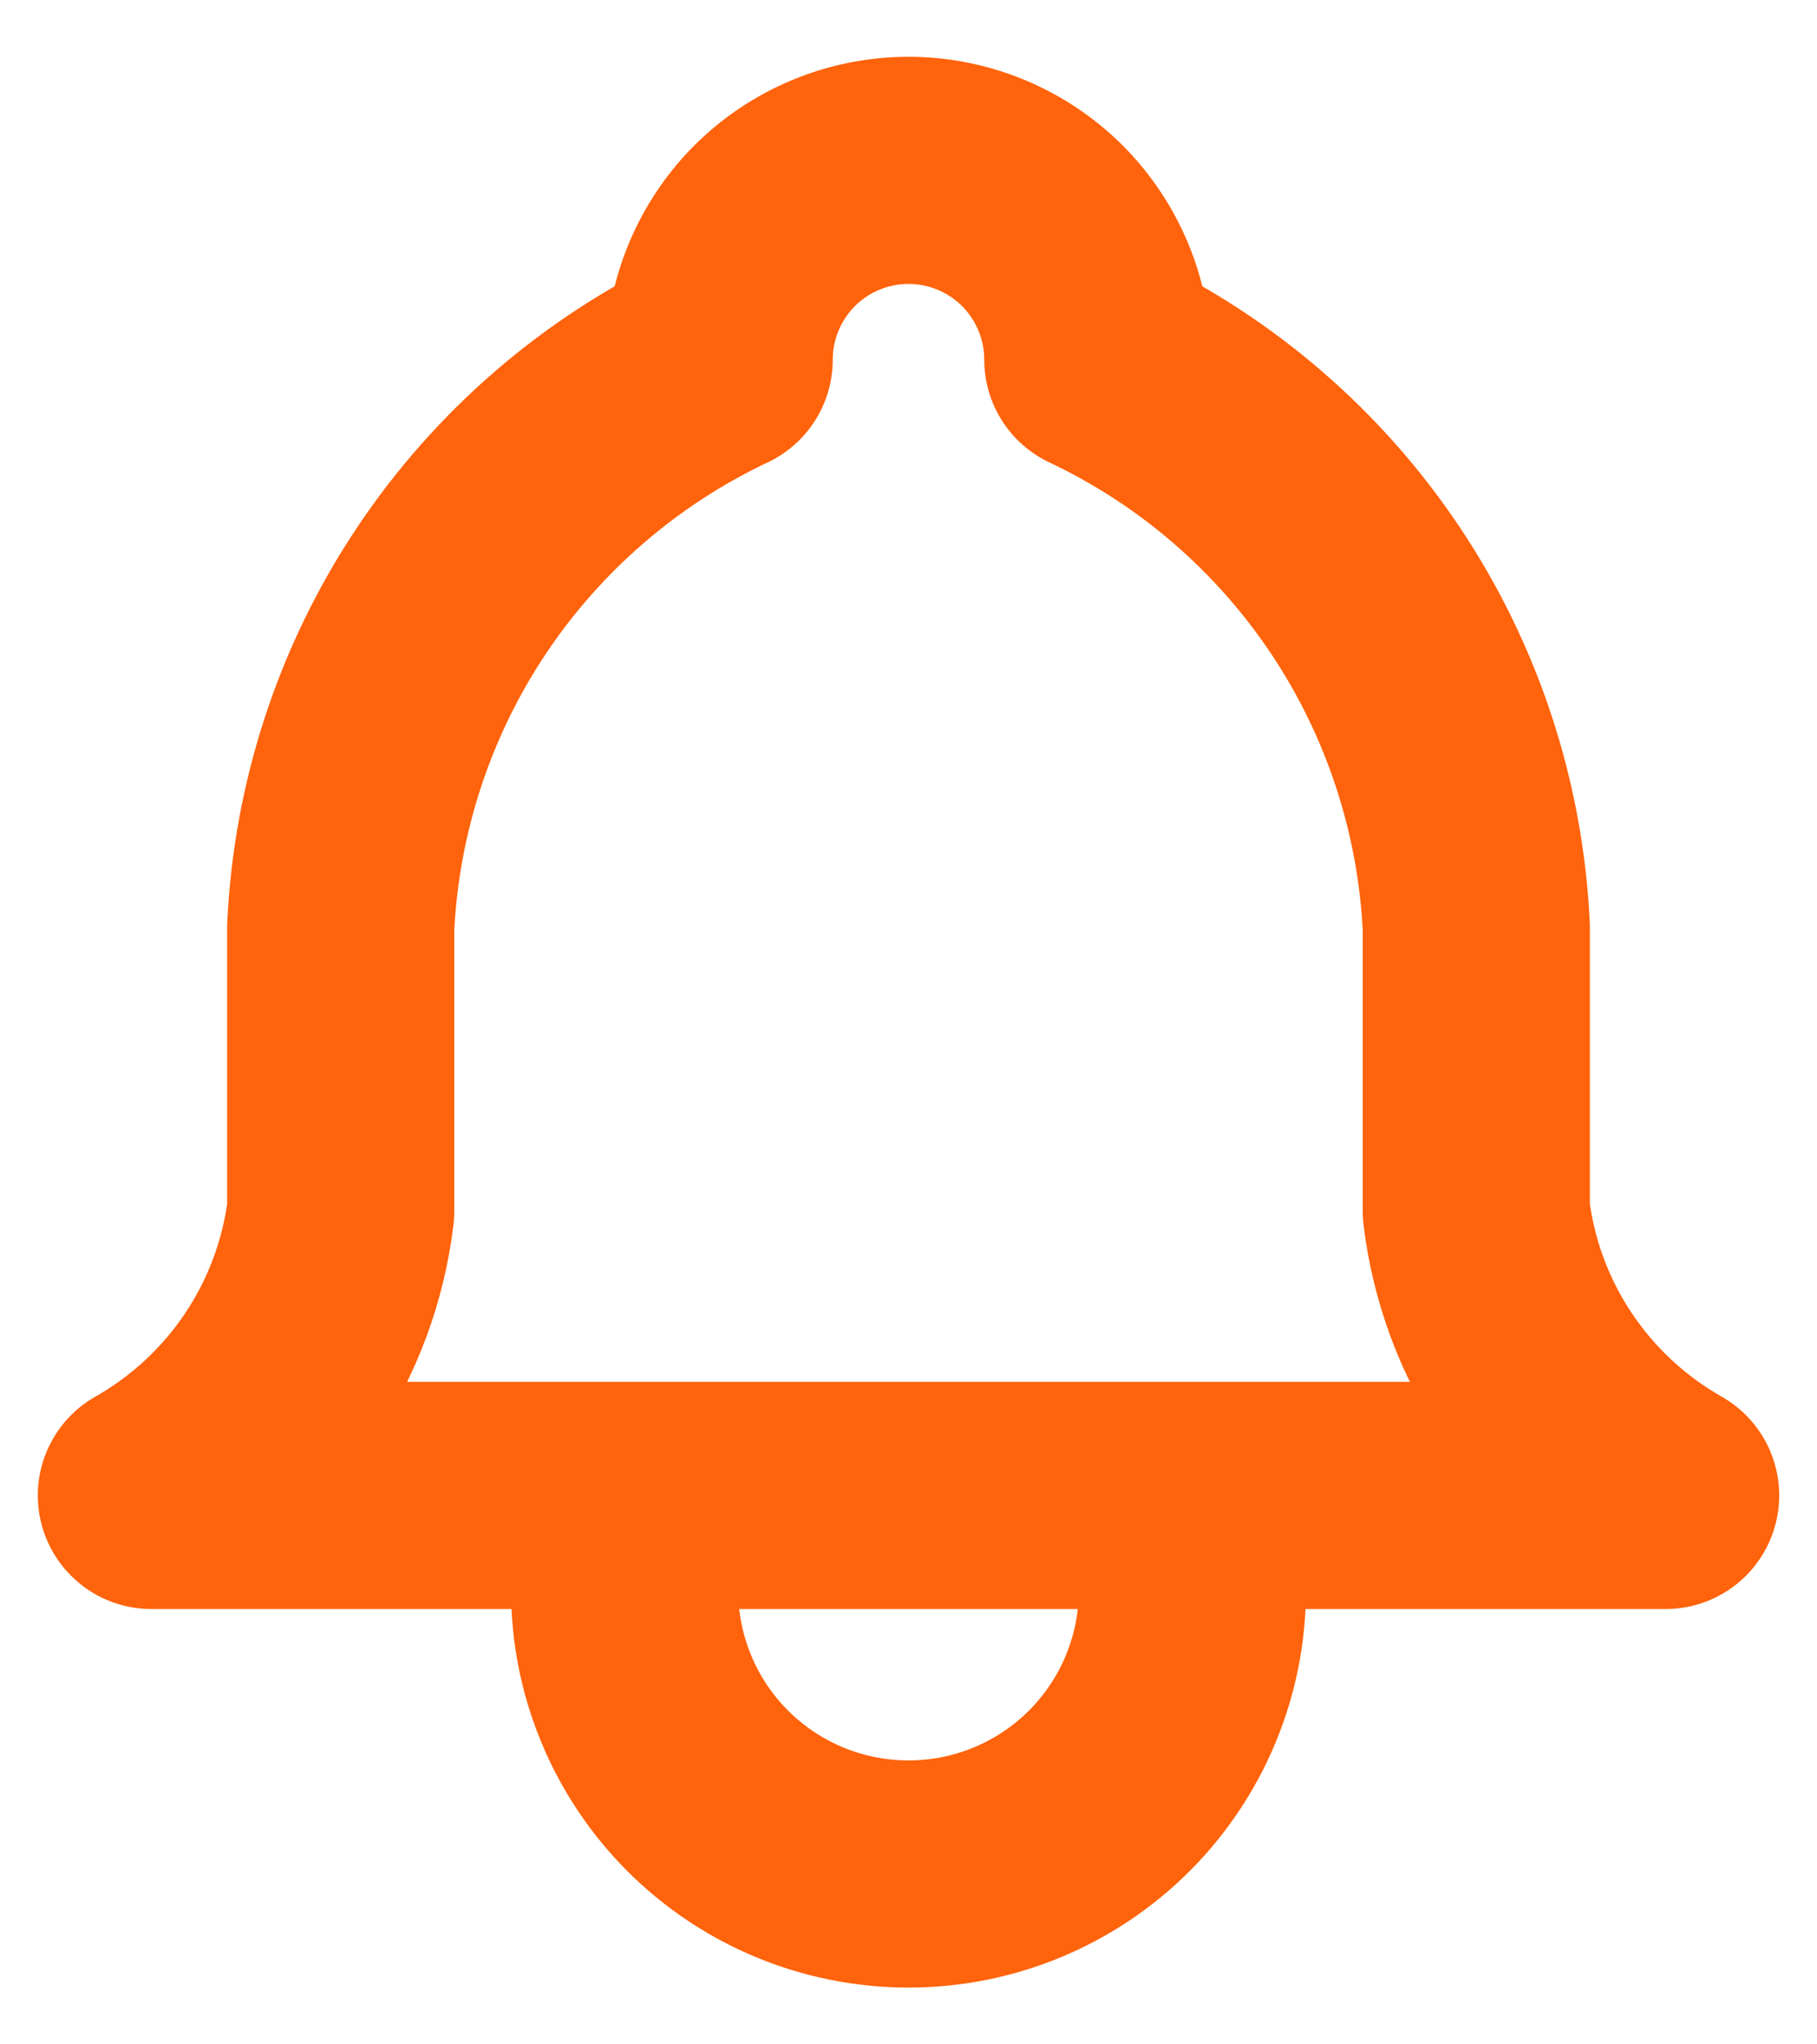 <svg width="16" height="18" viewBox="0 0 16 18" fill="none" xmlns="http://www.w3.org/2000/svg">
<path d="M5.5 13.167V14C5.5 14.663 5.763 15.299 6.232 15.768C6.701 16.237 7.337 16.5 8 16.5C8.663 16.5 9.299 16.237 9.768 15.768C10.237 15.299 10.5 14.663 10.5 14V13.167M6.333 3.167C6.333 2.725 6.509 2.301 6.821 1.988C7.134 1.676 7.558 1.5 8 1.5C8.442 1.5 8.866 1.676 9.179 1.988C9.491 2.301 9.667 2.725 9.667 3.167C10.624 3.619 11.44 4.324 12.027 5.204C12.614 6.085 12.95 7.109 13 8.167V10.667C13.063 11.185 13.246 11.681 13.536 12.115C13.825 12.549 14.213 12.909 14.667 13.167H1.333C1.787 12.909 2.175 12.549 2.464 12.115C2.754 11.681 2.937 11.185 3 10.667V8.167C3.05 7.109 3.386 6.085 3.973 5.204C4.56 4.324 5.376 3.619 6.333 3.167Z" stroke="#FF630B" stroke-width="2" stroke-linecap="round" stroke-linejoin="round"/>
</svg>
